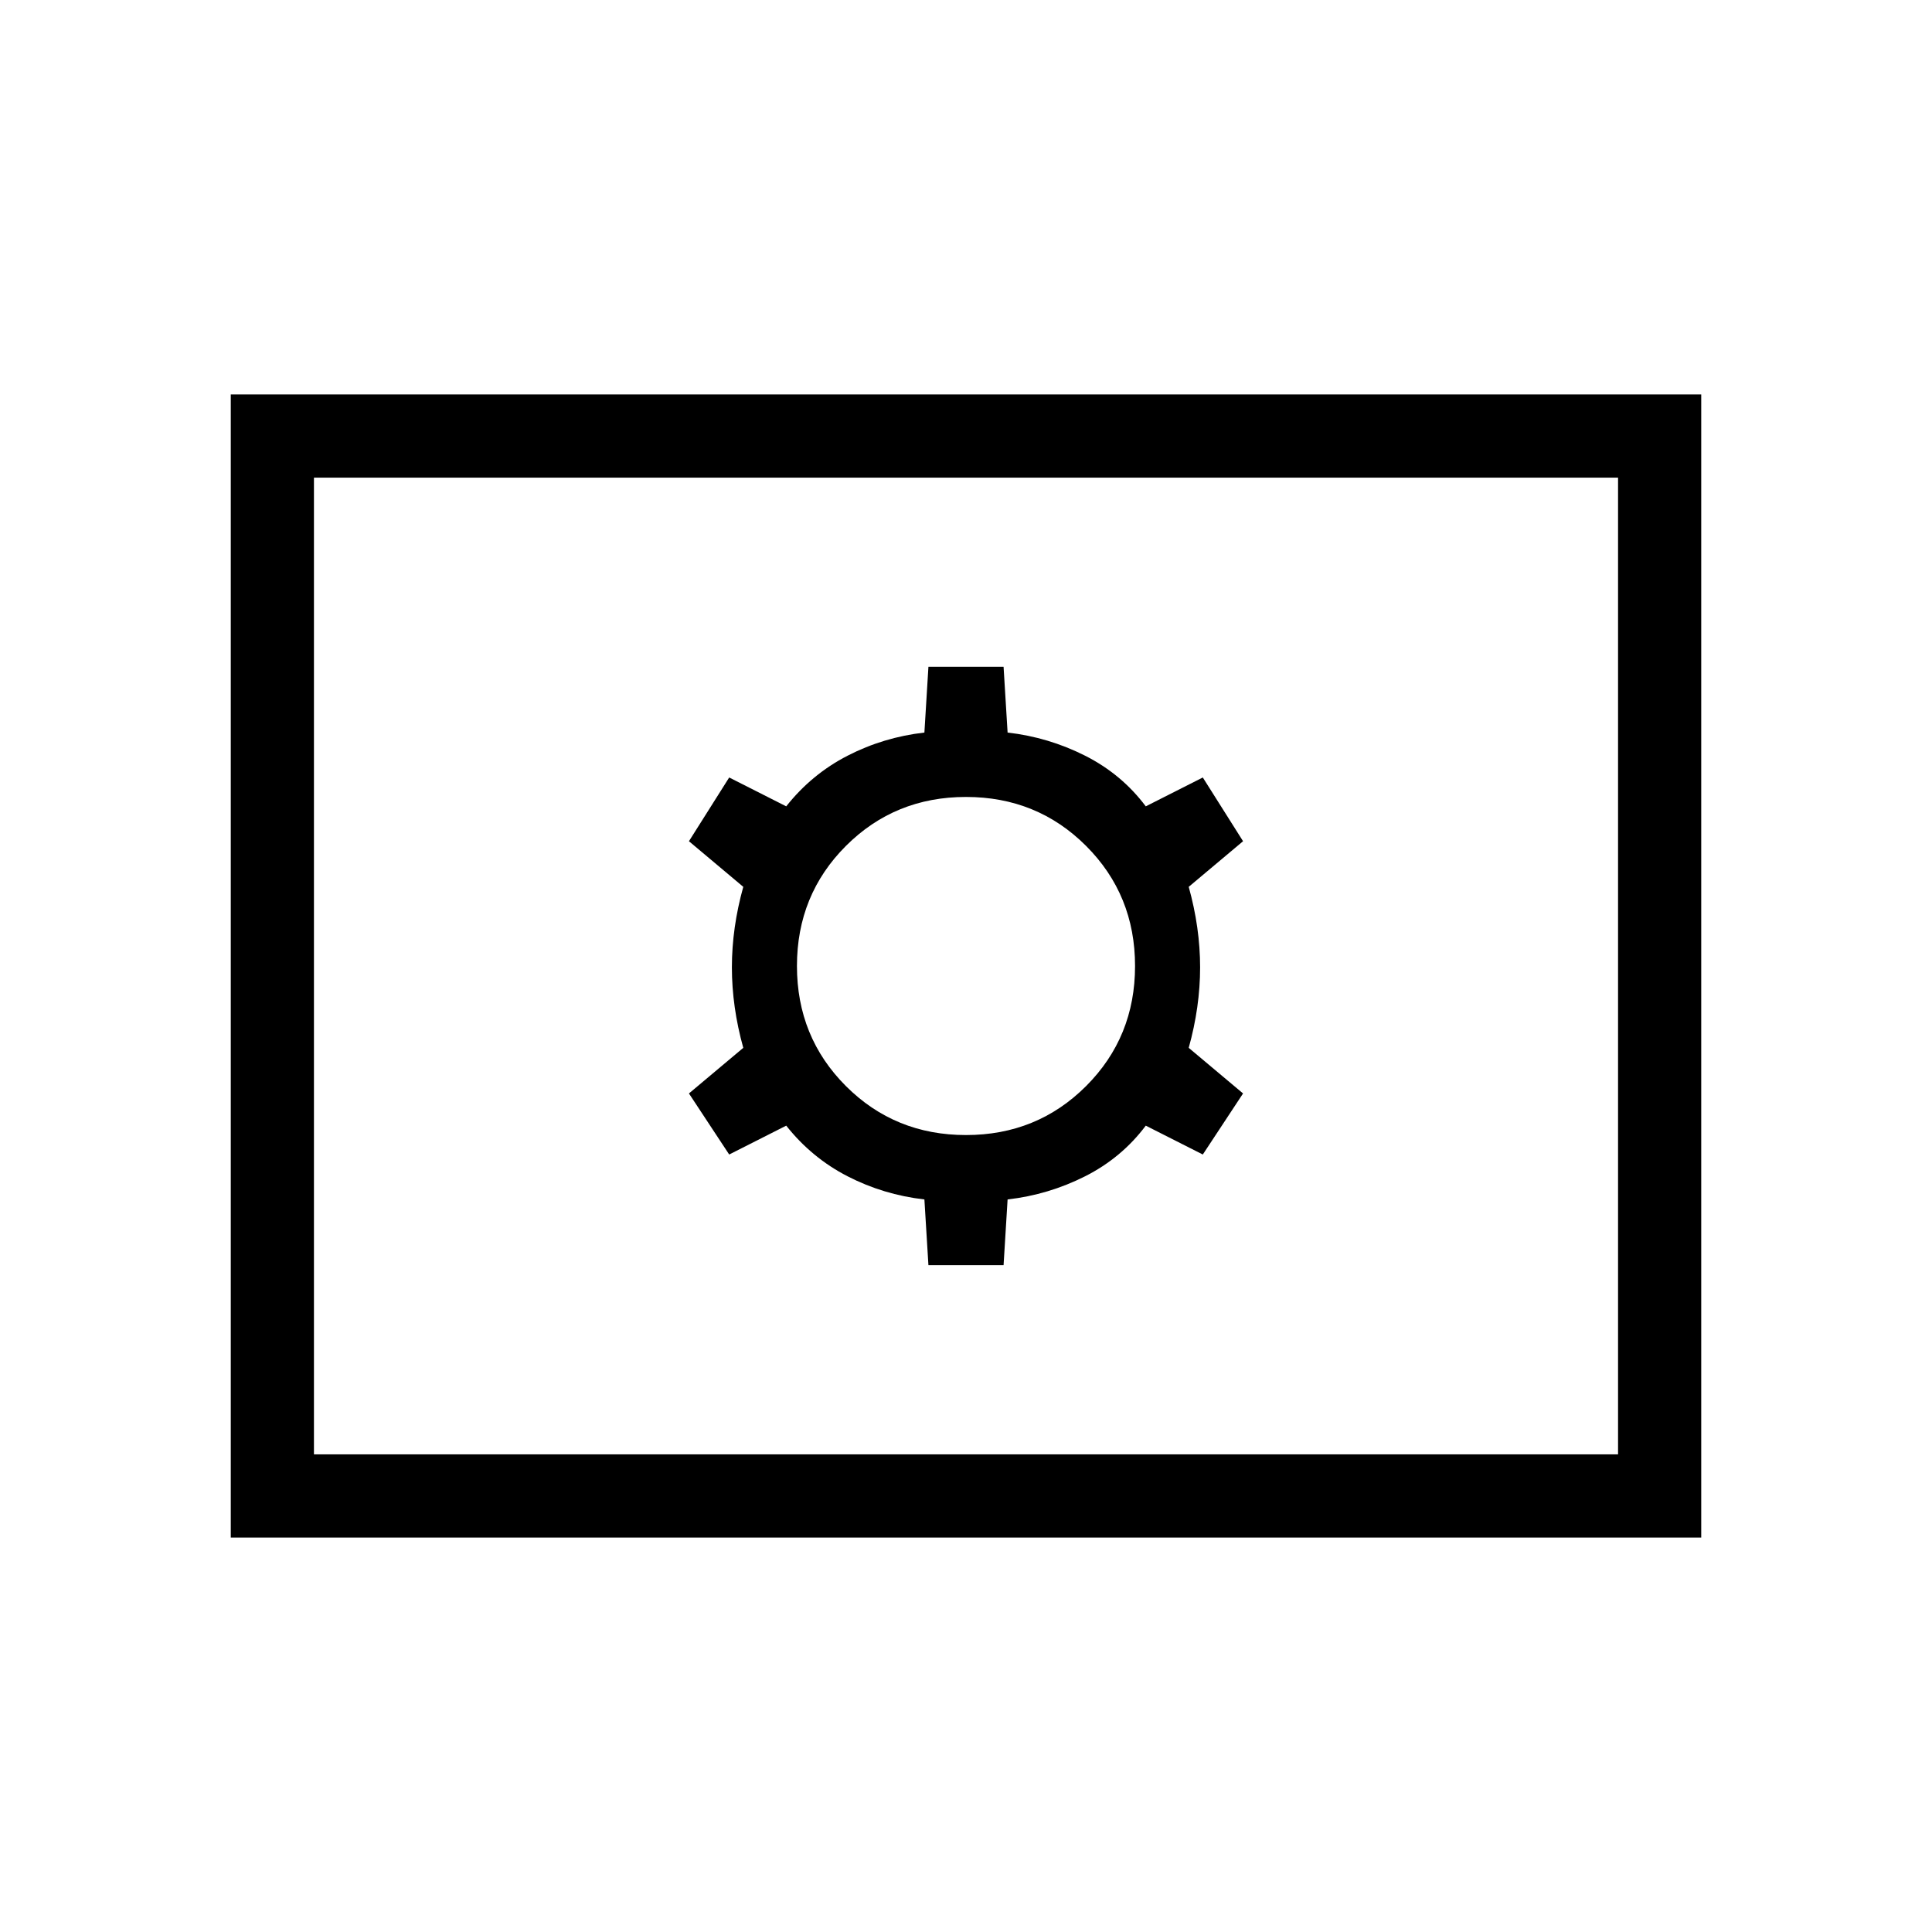 <svg xmlns="http://www.w3.org/2000/svg" height="40" viewBox="0 -960 960 960" width="40"><path d="M461.33-331.33h37.34l2-32.67q20.33-2.33 38.5-11.5 18.16-9.17 30.16-25.17l28.34 14.34 20-30.34-27-22.66q5.66-20.34 5.66-40 0-19.67-5.66-40l27-22.67-20-31.67-28.34 14.34q-12-16-30.16-25.17-18.17-9.17-38.5-11.5l-2-32.67h-37.34l-2 32.67q-20.33 2.33-38.16 11.5-17.84 9.17-30.5 25.17l-28.34-14.34-20 31.67 27 22.67q-5.66 20.33-5.66 40 0 19.66 5.66 40l-27 22.66 20 30.34 28.34-14.34q12.66 16 30.5 25.17 17.83 9.17 38.16 11.5l2 32.67ZM480-396q-35.33 0-59.67-24.33Q396-444.67 396-480t24.33-59.67Q444.67-564 480-564t59.67 24.33Q564-515.33 564-480t-24.33 59.67Q515.33-396 480-396ZM114.67-196v-568h730.66v568H114.67ZM156-237.33h648v-485.34H156v485.34Zm0 0v-485.34 485.34Z"/></svg>